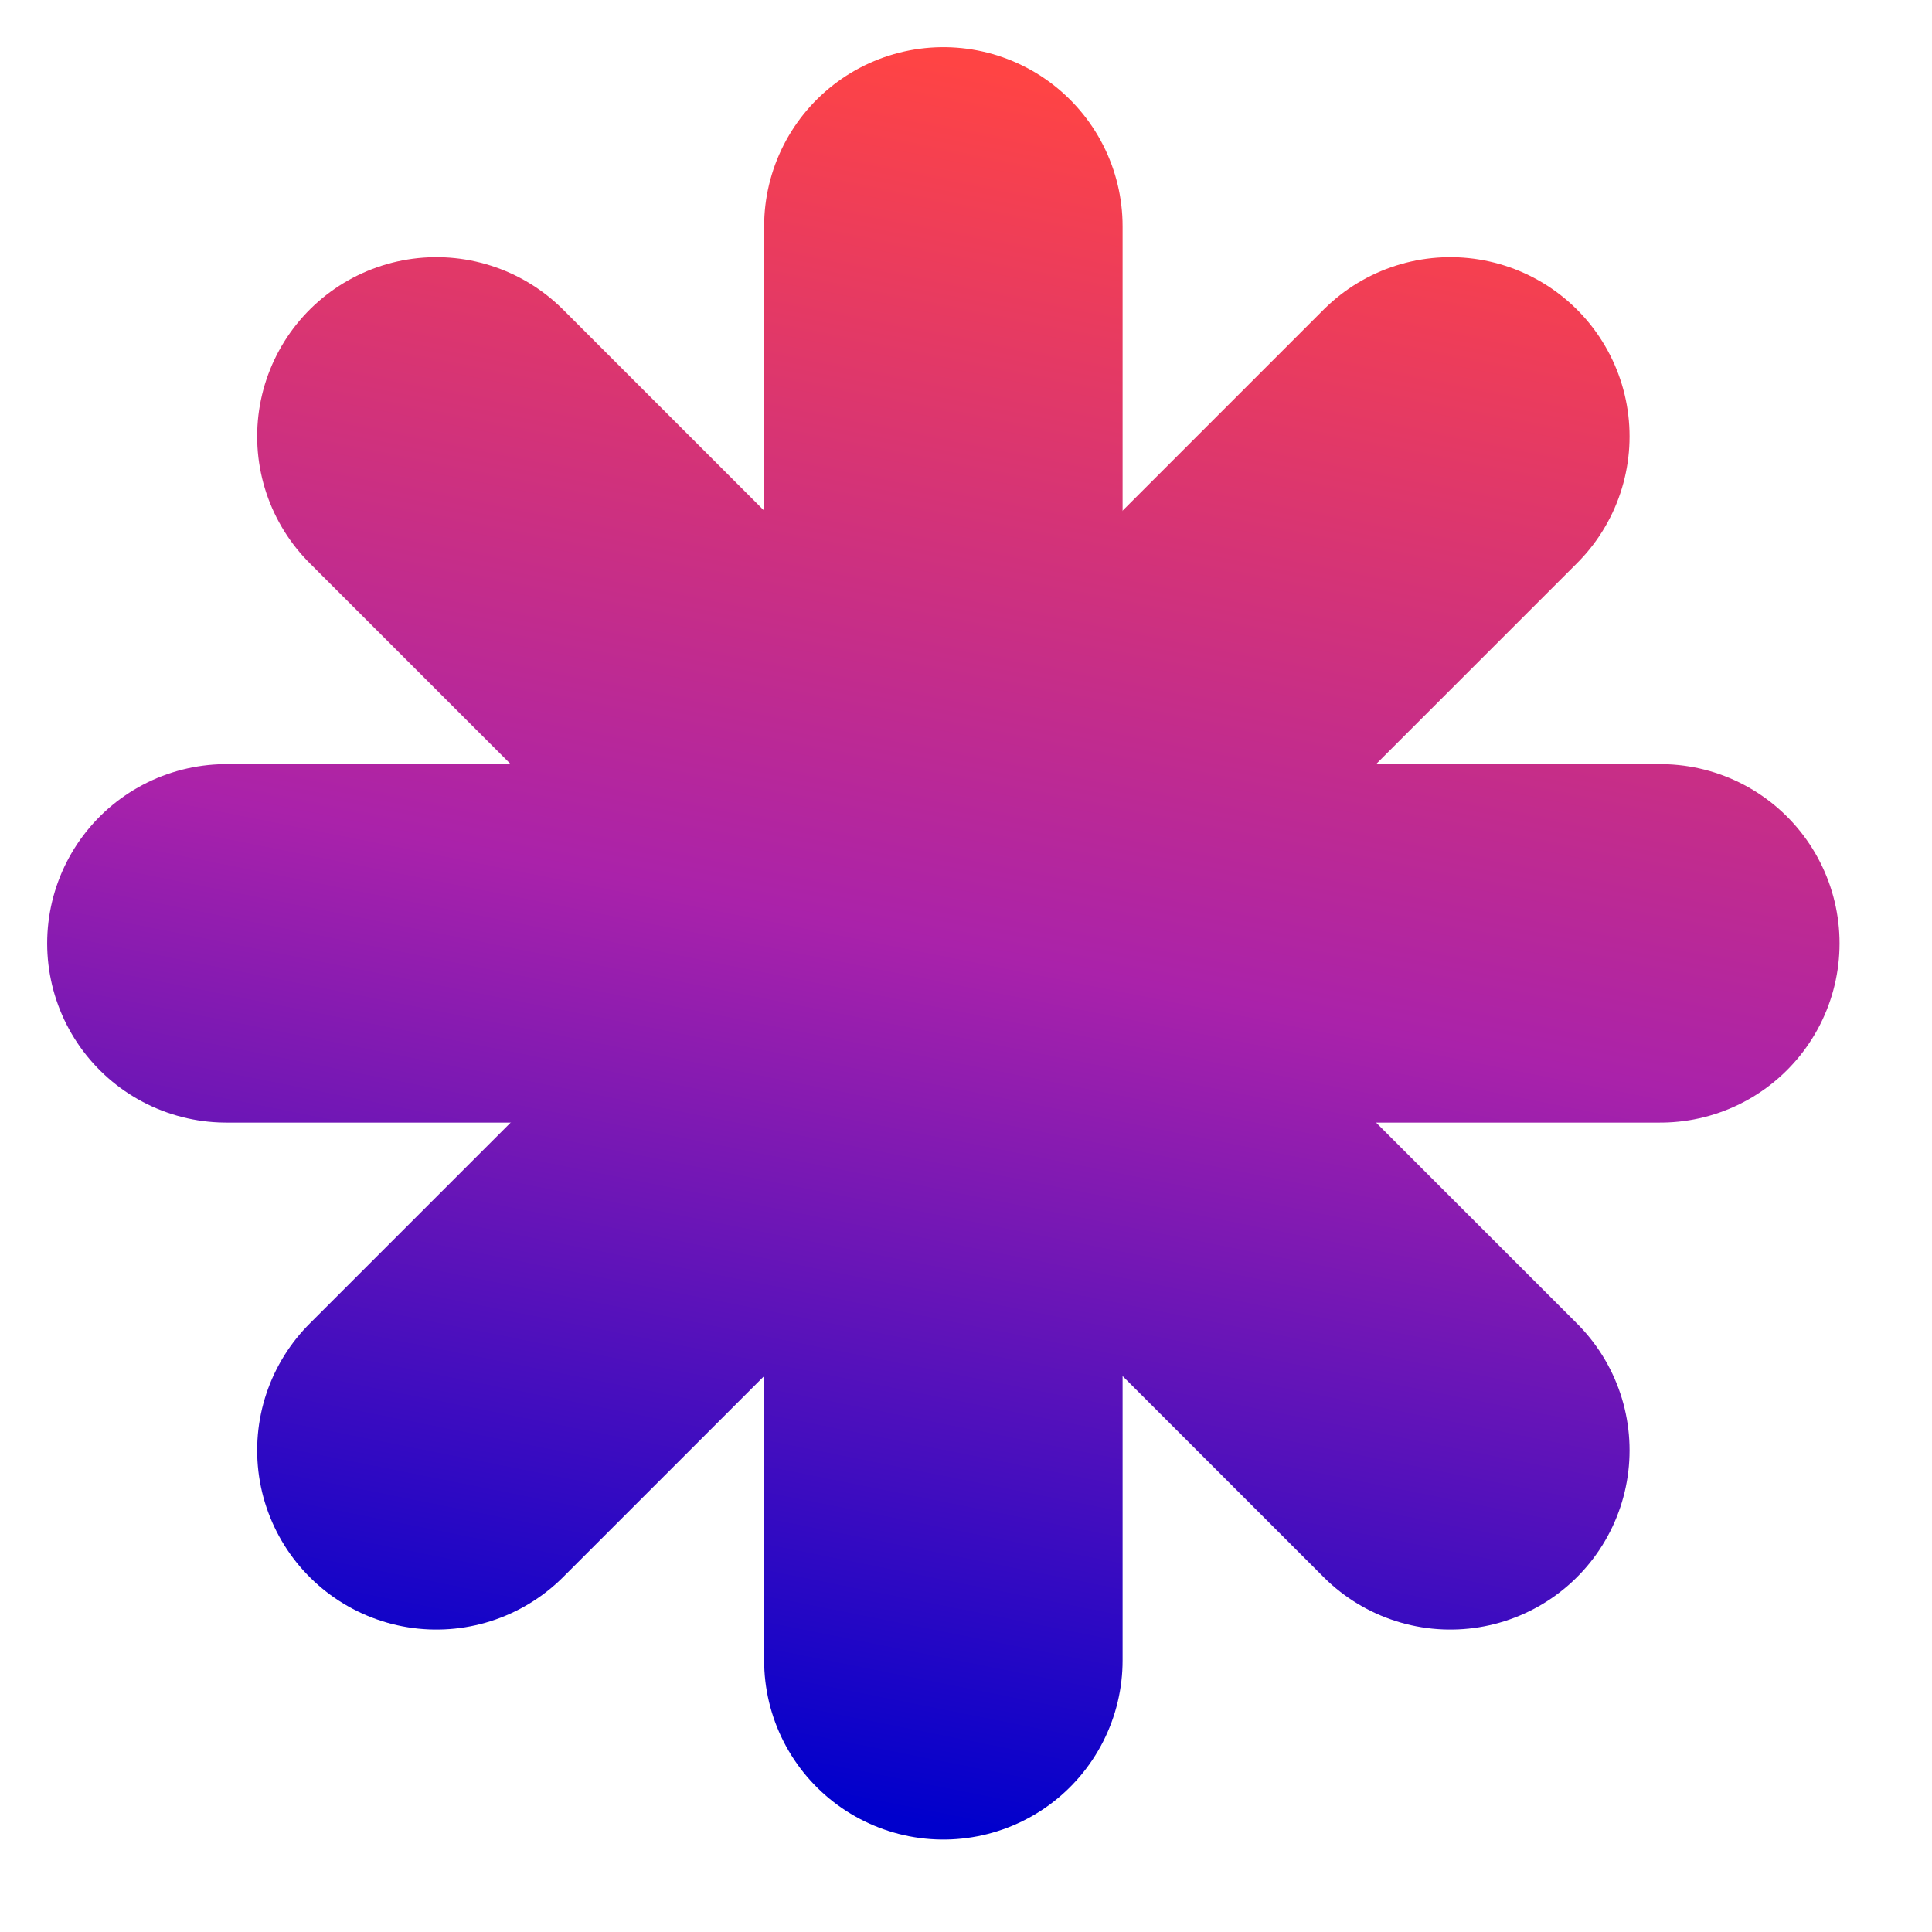 
<svg height="100%" stroke-miterlimit="10" style="fill-rule:nonzero;clip-rule:evenodd;stroke-linecap:round;stroke-linejoin:round;" version="1.1" viewBox="0 0 1024 1024" width="100%" xml:space="preserve" xmlns="http://www.w3.org/2000/svg" xmlns:vectornator="http://vectornator.io" xmlns:xlink="http://www.w3.org/1999/xlink">
<defs>
      <linearGradient id="Gradient2" gradientUnits='userSpaceOnUse' x2="600" y2="0" x1="400" y1="1000">
        <stop offset=" 5%" stop-color= "#00c" />
        <stop offset="50%" stop-color= "#a2a" />
        <stop offset="95%" stop-color= "#f44" />
      </linearGradient>
</defs>
<g id="bloom" vectornator:layerName="bloom">
  <path d="M880.0 500L120.0 500" fill="none" opacity="1" stroke="url(#Gradient2)" stroke-linecap="round" stroke-linejoin="round" stroke-width="190.0"/>
  <path d="M500 880.0L500 120.0" fill="none" opacity="1" stroke="url(#Gradient2)" stroke-linecap="round" stroke-linejoin="round" stroke-width="190.0"/>
  <path d="M231.299 231.299L768.701 768.701" fill="none" opacity="1" stroke="url(#Gradient2)" stroke-linecap="round" stroke-linejoin="round" stroke-width="190.0"/>
  <path d="M231.299 768.701L768.701 231.299" fill="none" opacity="1" stroke="url(#Gradient2)" stroke-linecap="round" stroke-linejoin="round" stroke-width="190.0"/>
</g>
</svg>
